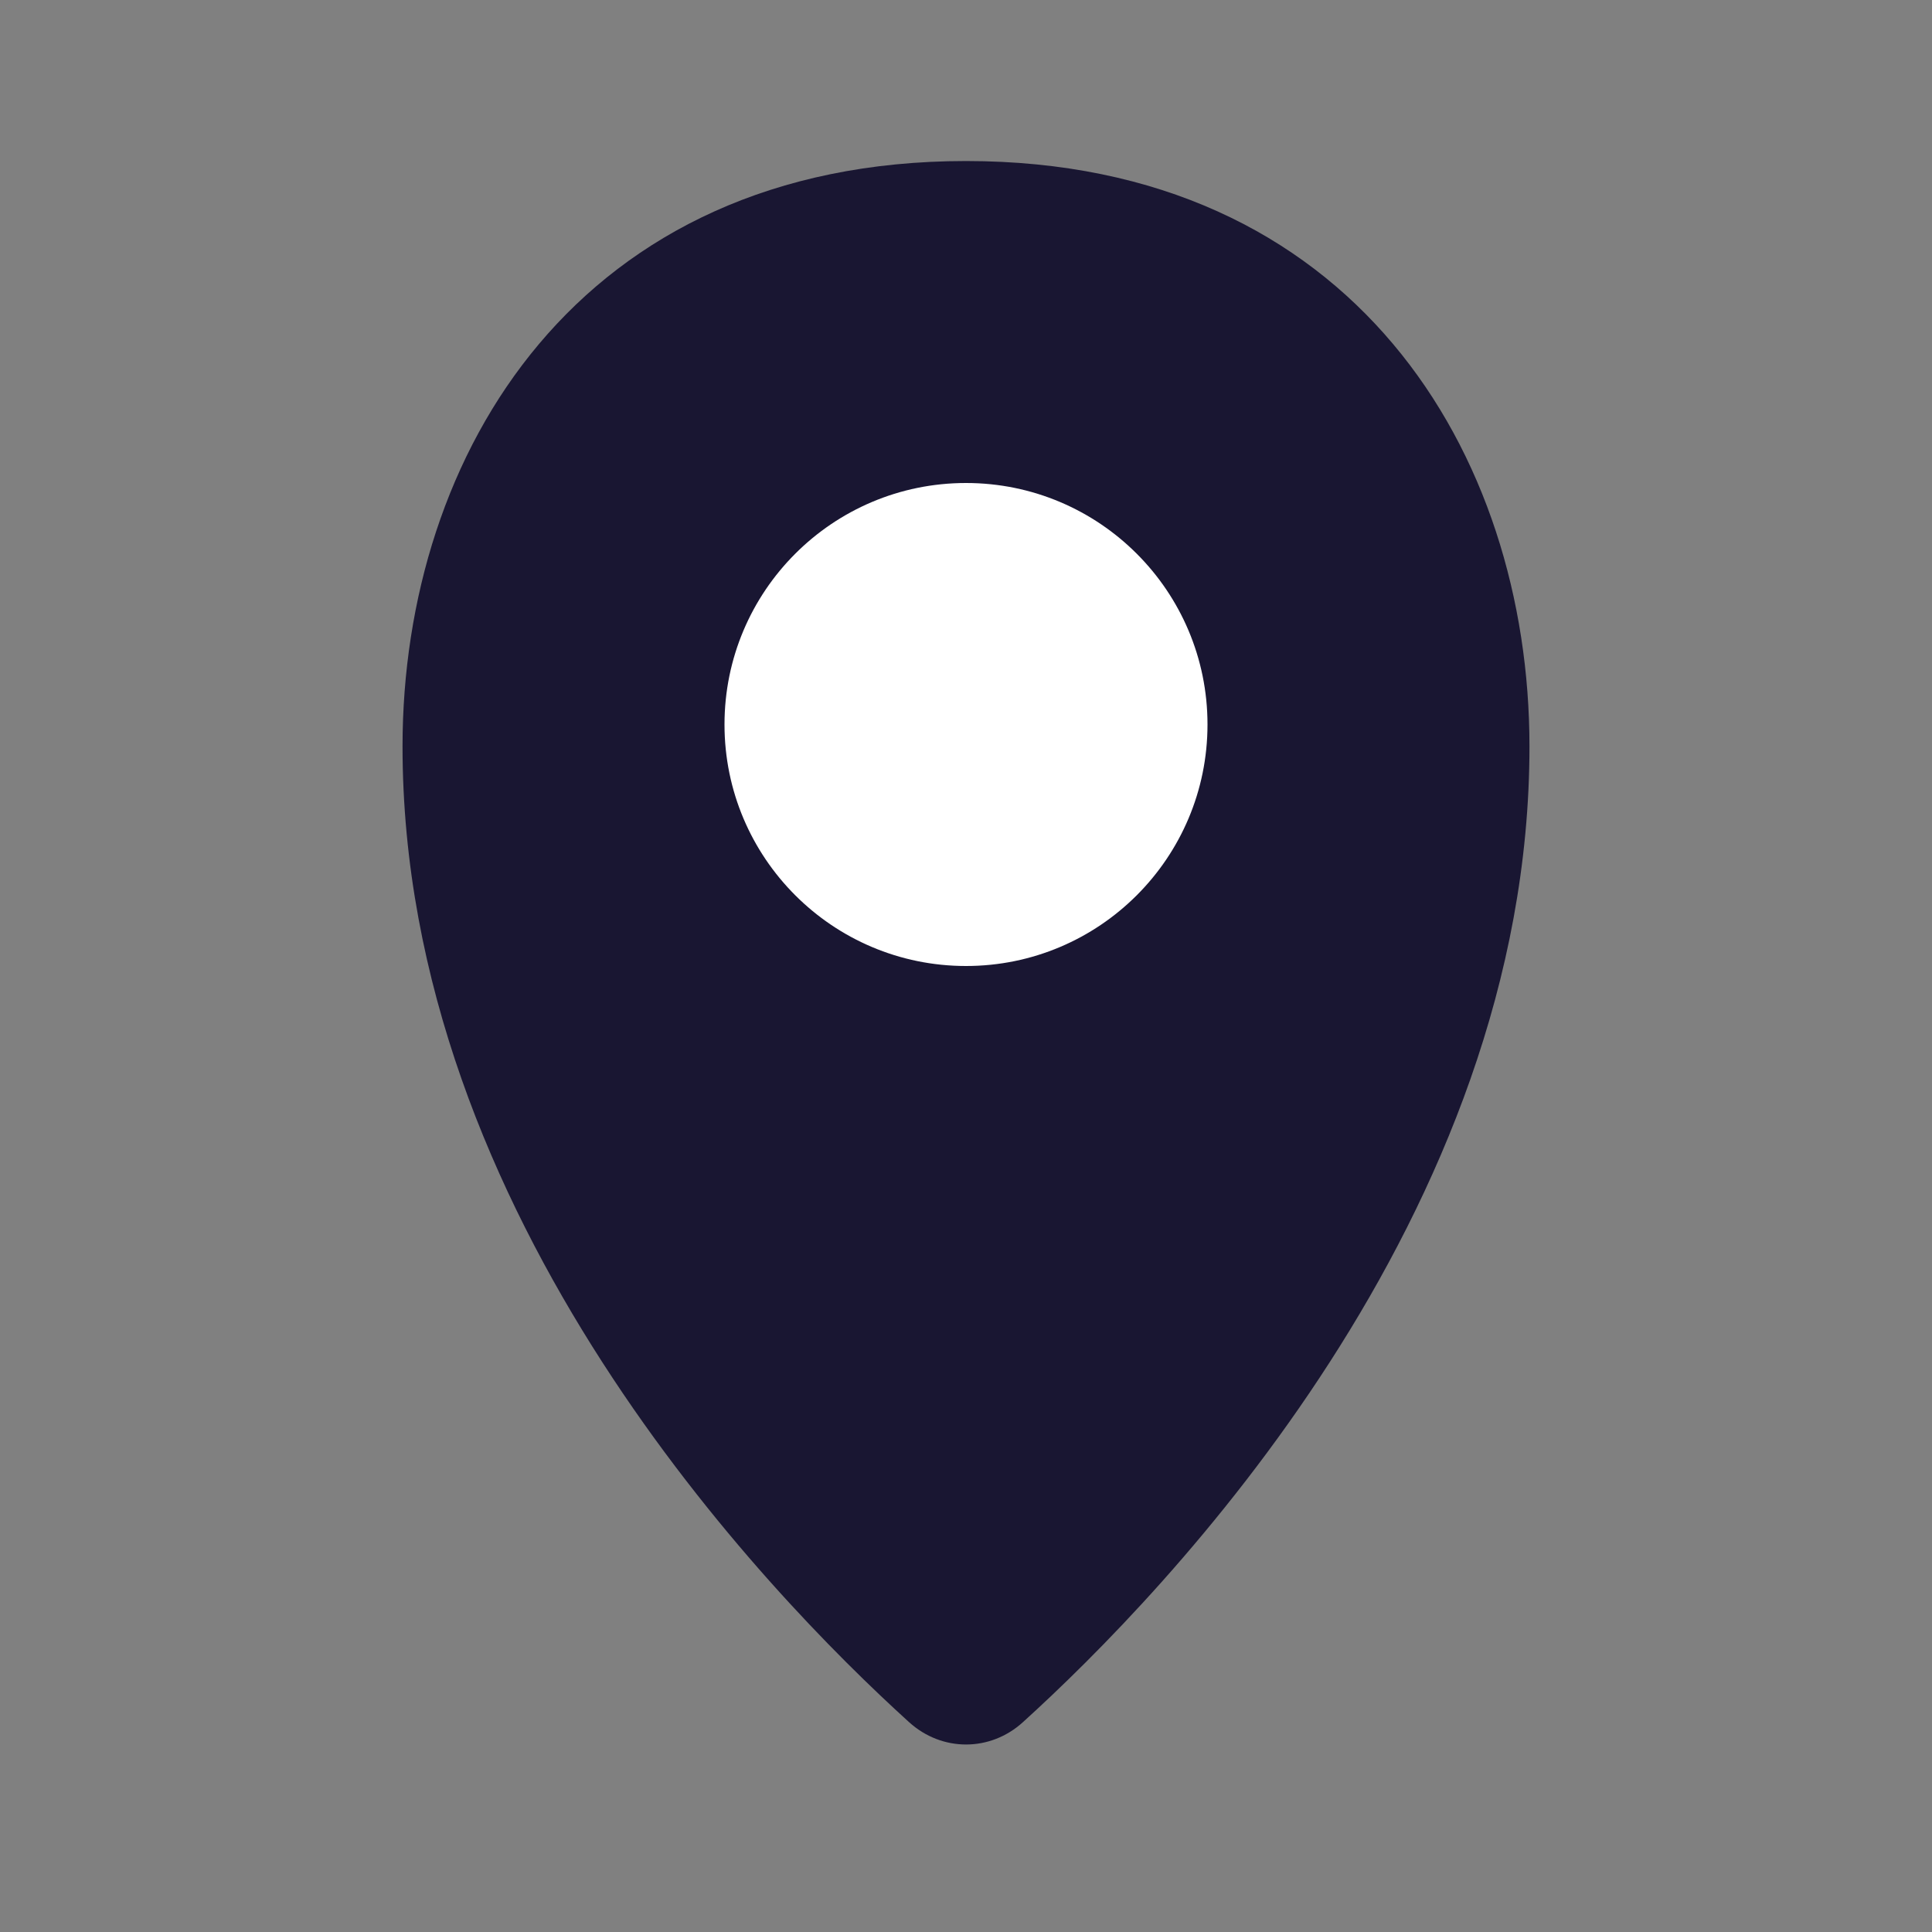 <svg width="20" height="20" viewBox="0 0 20 20" fill="none" xmlns="http://www.w3.org/2000/svg">
<rect x="0" y="0" width="20" height="20" fill="#808080" stroke="none"/>
<path d="M15.833 7.727C15.833 12.595 12.07 16.485 10.589 17.828C10.25 18.136 9.751 18.136 9.411 17.828C7.93 16.485 4.167 12.595 4.167 7.727C4.167 4.697 5.99 1.667 10 1.667C14.011 1.667 15.833 4.697 15.833 7.727Z" fill="#191632"/>
<circle cx="10" cy="7.5" r="2.5" fill="white"/>
</svg>
